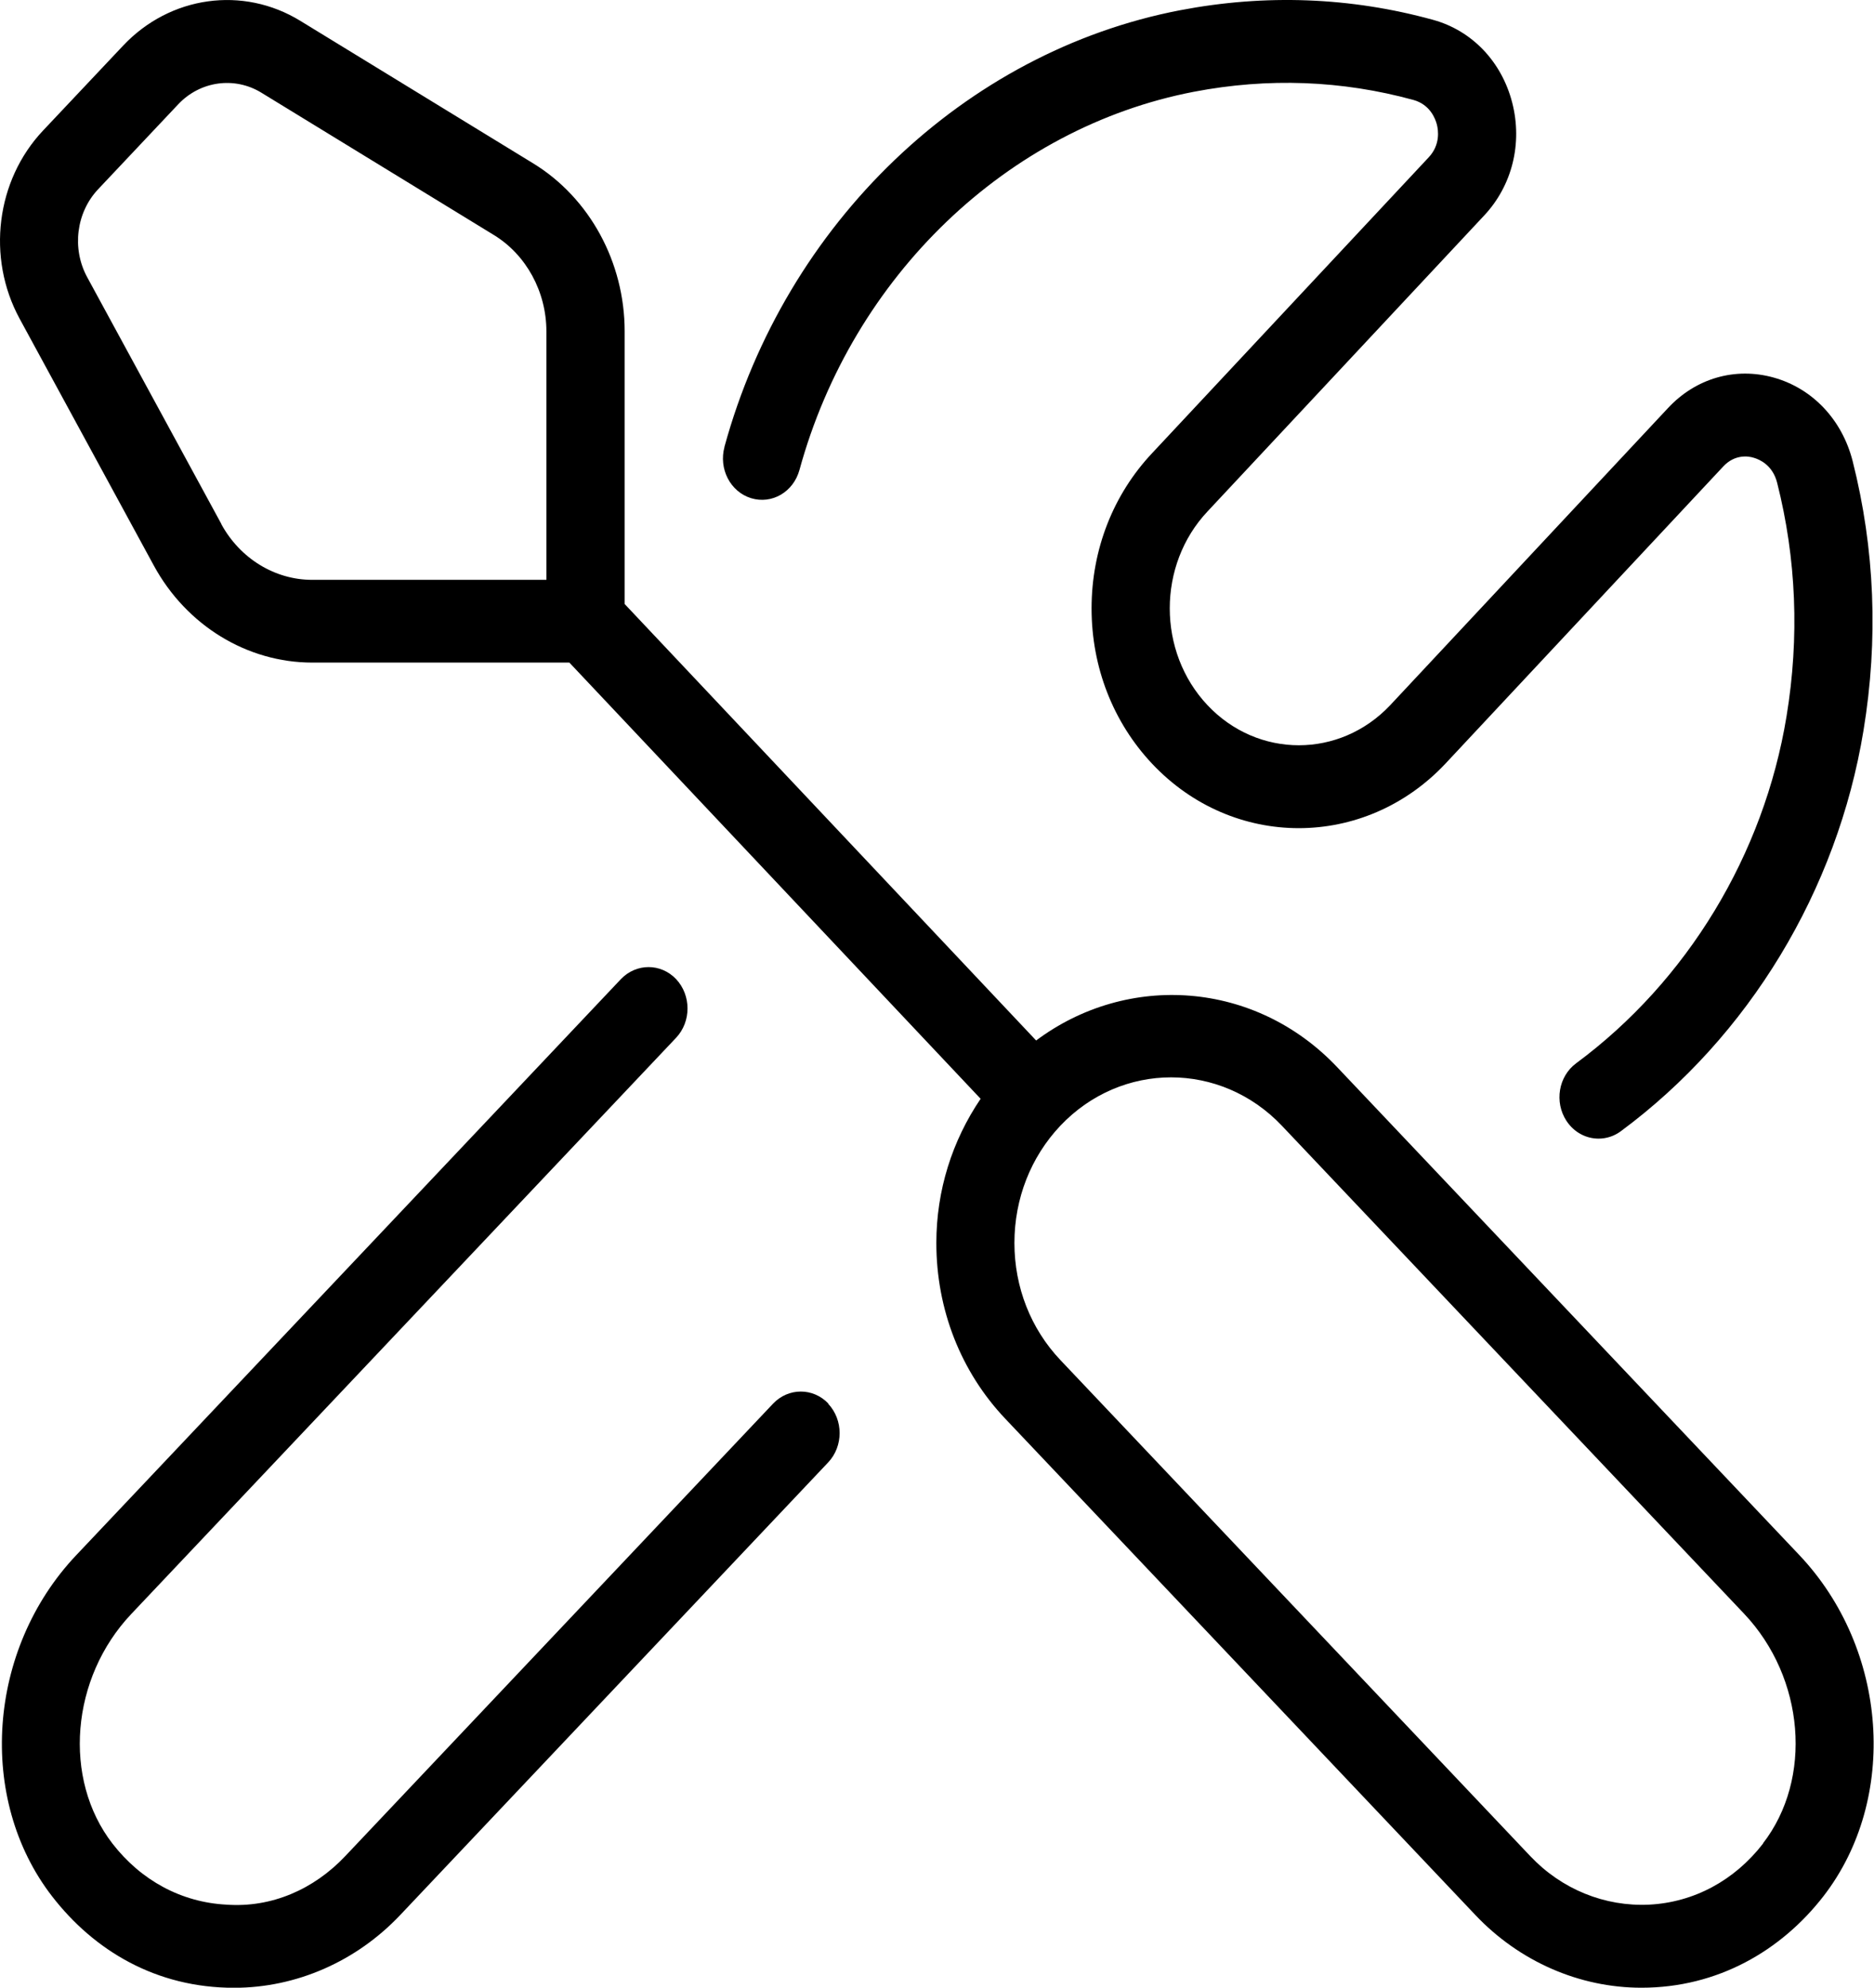 <svg width="83" height="88" viewBox="0 0 83 88" fill="none" xmlns="http://www.w3.org/2000/svg">
<path d="M59.223 47.245C55.599 43.417 49.948 43.036 45.891 46.065L27.666 26.741V14.667C27.666 11.609 26.113 8.76 23.612 7.231L13.303 0.924C10.758 -0.637 7.531 -0.183 5.453 2.021L1.904 5.783C-0.174 7.987 -0.599 11.404 0.867 14.106L6.812 25.037C8.254 27.688 10.941 29.334 13.829 29.334H25.217L43.432 48.646C42.173 50.502 41.471 52.702 41.471 55.03C41.471 57.971 42.554 60.731 44.521 62.807L65.344 84.781C67.295 86.842 69.954 88.001 72.7 88.001C76.082 88.001 78.894 86.358 80.765 83.945C84.095 79.637 83.628 73.007 79.696 68.85L59.223 47.245ZM9.807 23.203L3.862 12.273C3.174 11.008 3.374 9.409 4.346 8.379L7.894 4.617C8.866 3.587 10.384 3.377 11.57 4.1L21.876 10.406C23.311 11.283 24.2 12.922 24.2 14.671V25.671H13.825C12.172 25.671 10.633 24.725 9.803 23.207L9.807 23.203ZM78.088 81.617C76.819 83.256 75.027 84.22 73.046 84.323C71.075 84.418 69.169 83.644 67.782 82.181L46.96 60.207C45.652 58.825 44.929 56.984 44.929 55.03C44.929 53.072 45.649 51.231 46.96 49.842C48.315 48.411 50.093 47.697 51.867 47.697C53.641 47.697 55.422 48.411 56.778 49.842L77.248 71.445C79.931 74.28 80.298 78.749 78.081 81.613L78.088 81.617ZM32.085 19.786C34.8 9.879 42.72 2.292 52.258 0.455C56.045 -0.271 59.821 -0.128 63.477 0.88C65.199 1.357 66.506 2.725 66.976 4.543C67.44 6.344 66.976 8.214 65.738 9.537L53.485 22.639C51.251 25.007 51.251 28.857 53.482 31.222C55.713 33.587 59.34 33.584 61.571 31.222L73.872 18.07C75.107 16.742 76.857 16.24 78.562 16.717C80.284 17.201 81.588 18.583 82.055 20.416C83.037 24.299 83.199 28.307 82.535 32.34C81.373 39.421 77.459 45.885 71.79 50.08C71.49 50.303 71.144 50.41 70.801 50.41C70.255 50.41 69.719 50.139 69.38 49.625C68.834 48.793 69.024 47.653 69.809 47.073C74.727 43.436 78.123 37.837 79.126 31.713C79.703 28.212 79.561 24.732 78.71 21.373C78.51 20.581 77.919 20.336 77.673 20.266C77.434 20.189 76.833 20.105 76.324 20.651L64.016 33.811C60.437 37.613 54.616 37.617 51.033 33.818C49.301 31.981 48.346 29.539 48.346 26.936C48.346 24.332 49.301 21.894 51.033 20.057L63.283 6.96C63.798 6.406 63.705 5.764 63.639 5.511C63.573 5.255 63.338 4.631 62.605 4.426C59.434 3.557 56.166 3.433 52.877 4.063C44.618 5.654 37.76 12.225 35.409 20.805C35.142 21.777 34.195 22.338 33.265 22.055C32.348 21.773 31.822 20.758 32.089 19.782L32.085 19.786ZM36.681 62.147C37.356 62.865 37.356 64.028 36.681 64.743L17.723 84.785C15.772 86.846 13.113 88.004 10.367 88.004C6.919 88.004 4.173 86.365 2.306 83.953C-1.028 79.644 -0.561 73.015 3.371 68.857L27.5 43.348C28.177 42.64 29.27 42.636 29.945 43.348C30.619 44.066 30.619 45.229 29.945 45.944L5.816 71.453C3.132 74.287 2.766 78.757 4.982 81.621C6.252 83.26 8.043 84.22 10.025 84.323C12.027 84.469 13.901 83.644 15.285 82.181L34.243 62.139C34.918 61.432 36.014 61.428 36.688 62.139L36.681 62.147Z" fill="black"/>
</svg>
